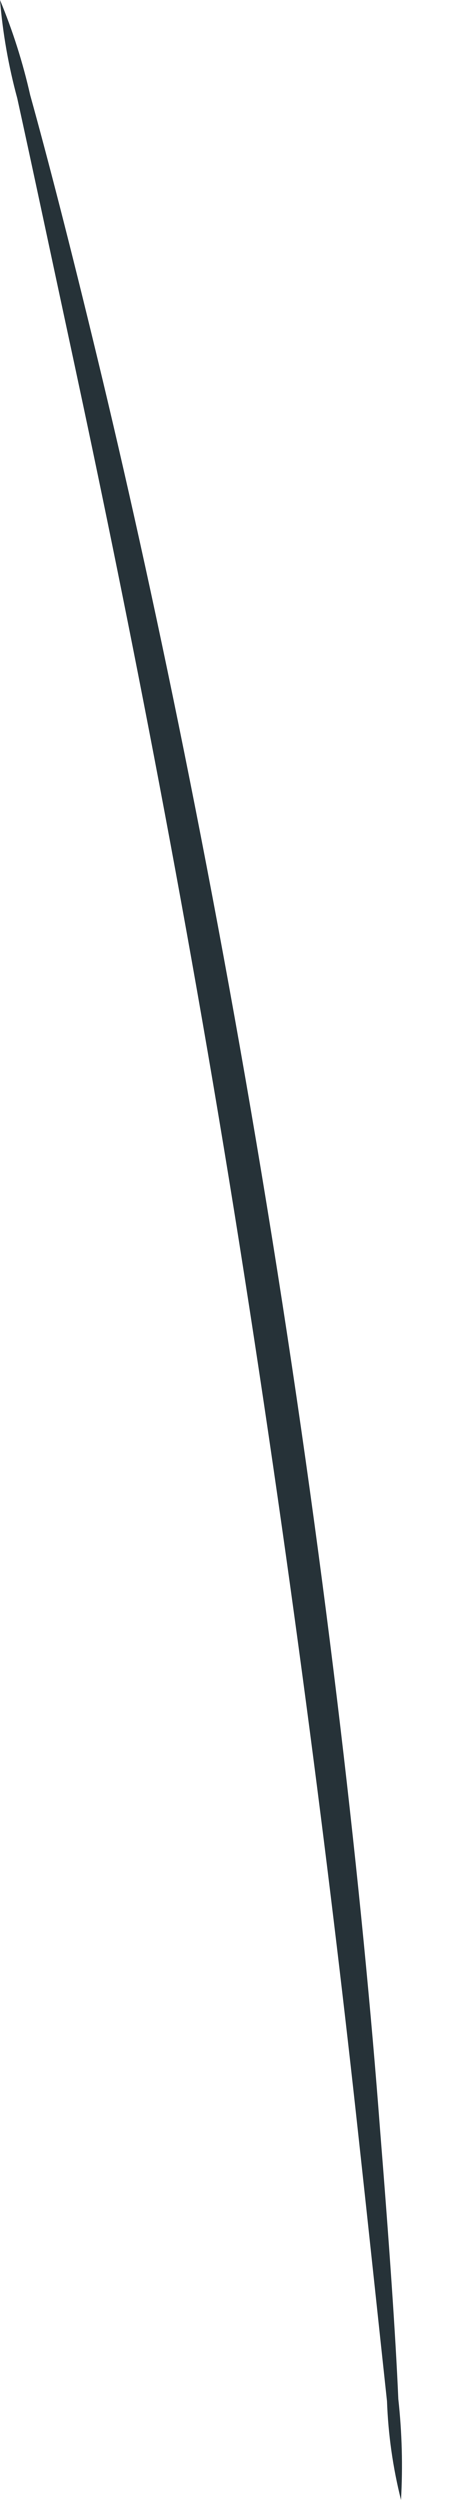 <svg width="9" height="50" viewBox="0 0 9 50" fill="none" xmlns="http://www.w3.org/2000/svg">
<path d="M8.038 50C7.875 49.353 7.781 48.69 7.757 48.023C7.606 46.629 7.411 44.782 7.174 42.621C6.677 38.062 5.899 31.817 4.797 24.87C3.695 17.924 2.452 11.755 1.491 7.282C1.026 5.121 0.648 3.338 0.346 1.966C0.171 1.323 0.055 0.665 0 0C0.256 0.615 0.458 1.251 0.605 1.901C0.951 3.144 1.415 4.937 1.955 7.174C3.036 11.636 4.343 17.848 5.456 24.773C6.569 31.698 7.271 37.997 7.617 42.578C7.8 44.857 7.93 46.716 7.984 47.98C8.058 48.65 8.076 49.326 8.038 50Z" fill="#263238"/>
</svg>
